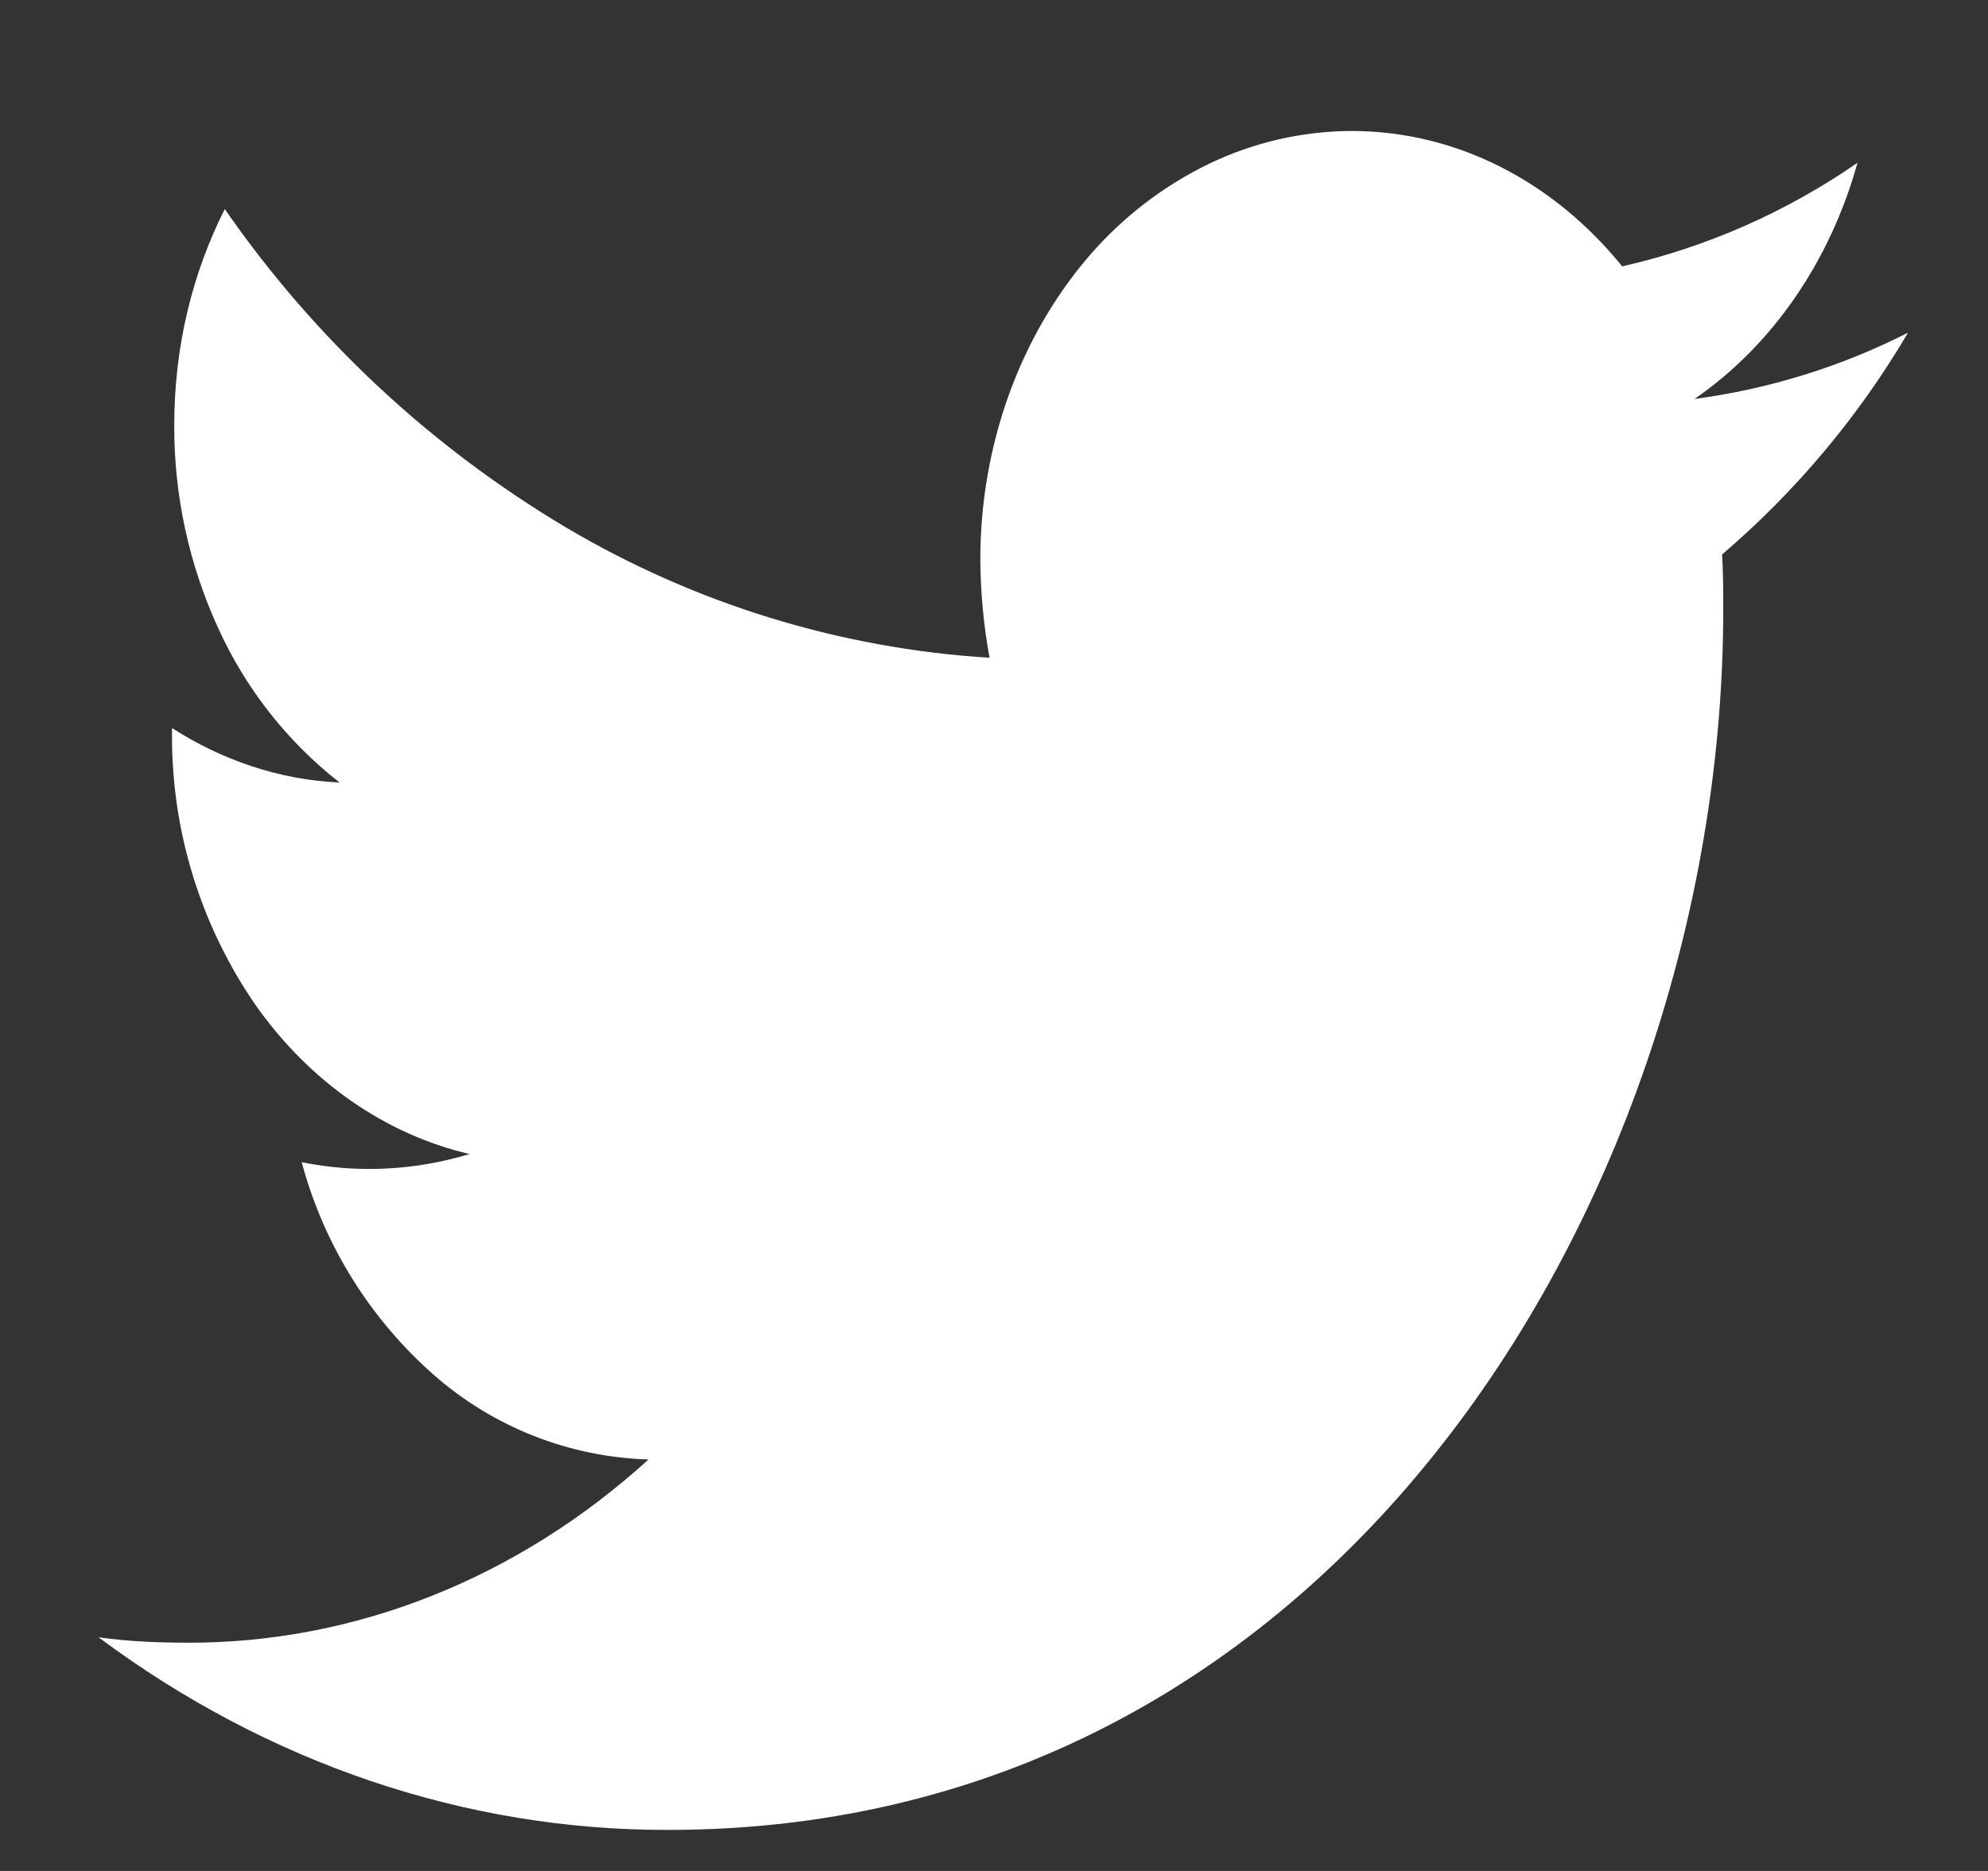 <svg width="17" height="16" viewBox="0 0 17 16" fill="none" xmlns="http://www.w3.org/2000/svg">
<rect x="0" y="0" width="17" height="16" fill="#333333" stroke="none"/>
<path d="M14.726 4.74C14.736 4.9 14.736 5.057 14.736 5.216C14.736 10.063 11.546 15.649 5.713 15.649C3.984 15.653 2.292 15.081 0.843 14.002C1.097 14.037 1.343 14.048 1.608 14.048C3.038 14.051 4.427 13.498 5.546 12.481C4.869 12.461 4.22 12.206 3.711 11.759C3.163 11.277 2.769 10.644 2.58 9.939C3.057 10.035 3.547 10.011 4.015 9.869C3.295 9.701 2.648 9.251 2.187 8.597C1.715 7.914 1.465 7.102 1.471 6.272V6.226C1.894 6.498 2.385 6.669 2.904 6.692C2.456 6.342 2.1 5.888 1.865 5.37C1.616 4.827 1.488 4.236 1.49 3.638C1.49 2.958 1.647 2.333 1.922 1.788C2.689 2.894 3.683 3.822 4.839 4.51C5.941 5.163 7.183 5.546 8.462 5.625C8.411 5.348 8.385 5.067 8.383 4.785C8.383 3.815 8.717 2.883 9.312 2.191C9.597 1.86 9.947 1.59 10.34 1.4C10.719 1.218 11.134 1.122 11.555 1.12C12.468 1.12 13.292 1.562 13.872 2.278C14.593 2.114 15.276 1.813 15.884 1.392C15.649 2.237 15.154 2.955 14.49 3.412C15.126 3.327 15.744 3.136 16.316 2.845C15.895 3.561 15.357 4.202 14.726 4.742V4.74Z" fill="white"/>
</svg>
